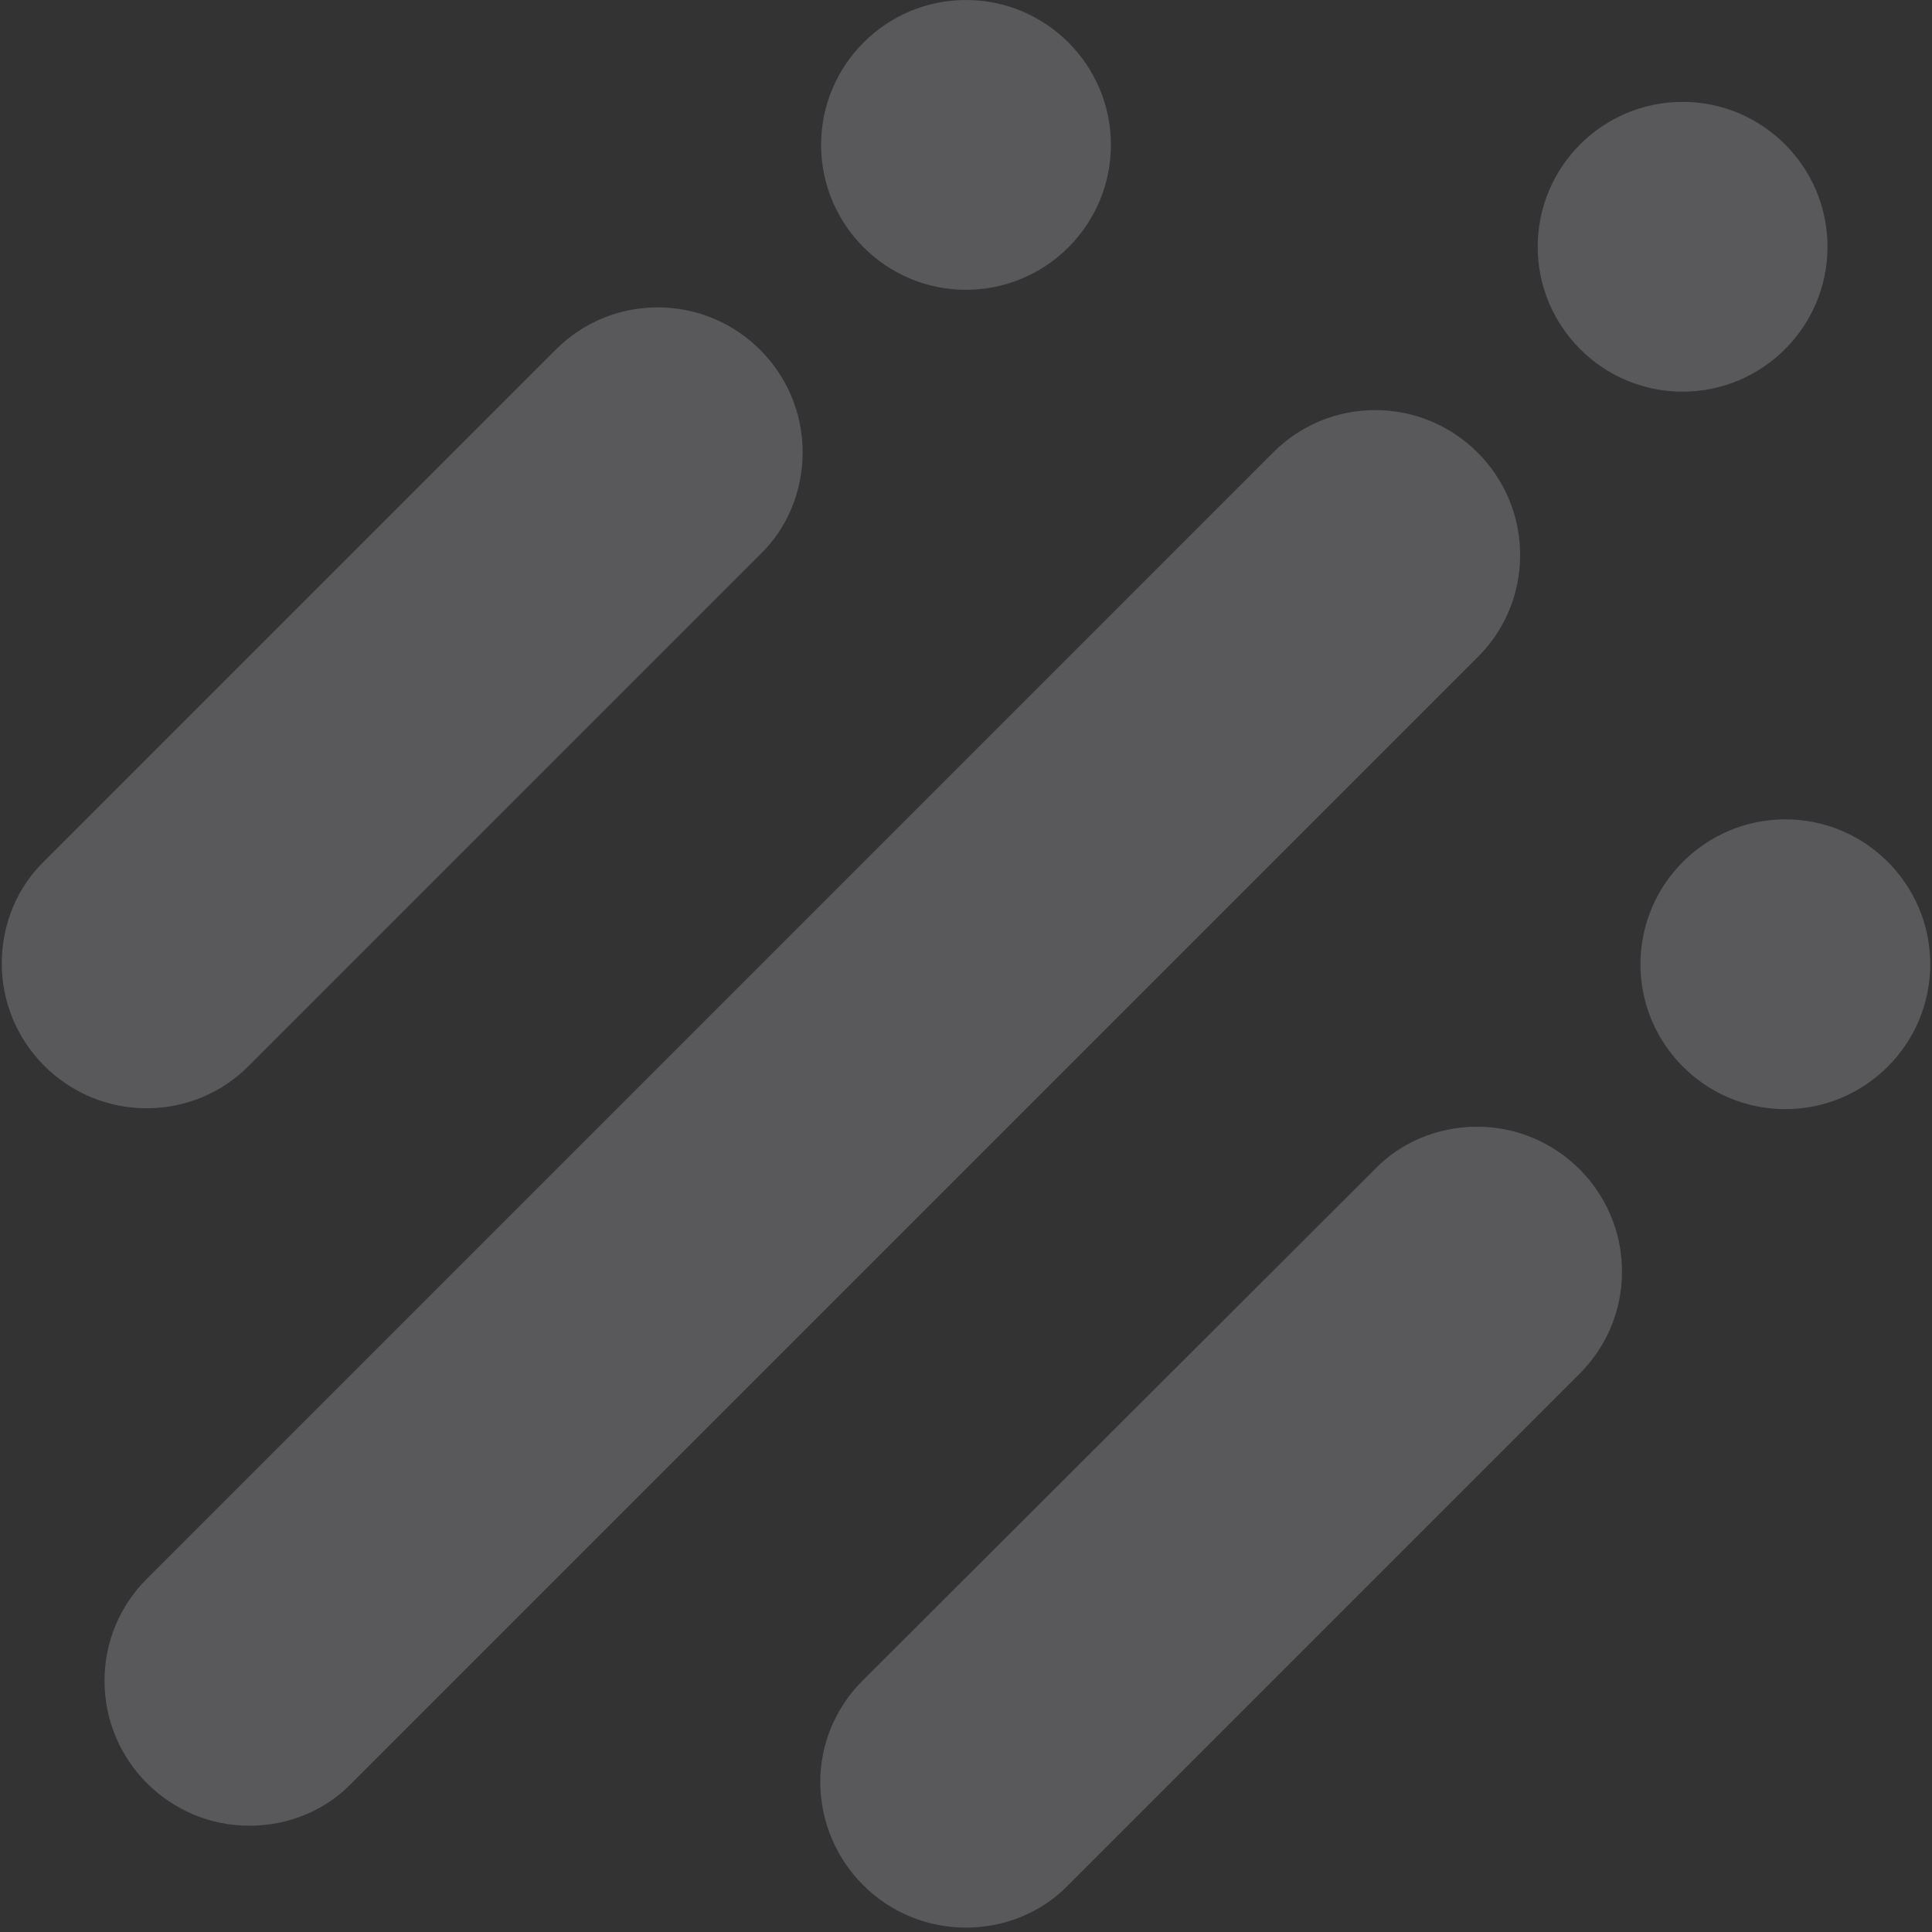 <?xml version="1.0" encoding="utf-8"?>
<!-- Generator: Adobe Illustrator 28.0.0, SVG Export Plug-In . SVG Version: 6.00 Build 0)  -->
<svg version="1.1" id="圖層_1" xmlns="http://www.w3.org/2000/svg" xmlns:xlink="http://www.w3.org/1999/xlink" x="0px" y="0px"
	 viewBox="0 0 220 220" style="enable-background:new 0 0 220 220;" xml:space="preserve">
<rect x="0" y="0" width="220" height="220" fill="#333333" stroke="none"/>
<style type="text/css">
	.st0{opacity:0.2;fill-rule:evenodd;clip-rule:evenodd;fill:#F0F0FF;}
</style>
<path class="st0" d="M126.5,16.5c0,9.1-7.4,16.5-16.5,16.5s-16.5-7.4-16.5-16.5S100.9,0,110,0S126.5,7.4,126.5,16.5z M208.1,28.1
	c0,9.1-7.4,16.5-16.5,16.5s-16.5-7.4-16.5-16.5s7.4-16.5,16.5-16.5S208.1,19,208.1,28.1z M28.3,121.4c-3,3-7.1,4.8-11.6,4.8
	c-9.1,0-16.5-7.4-16.5-16.5c0-4.5,1.8-8.7,4.8-11.6l0,0l58.3-58.3l0,0c3-3,7.1-4.8,11.6-4.8c9.1,0,16.5,7.4,16.5,16.5
	c0,4.5-1.8,8.7-4.8,11.6l0,0L28.3,121.4L28.3,121.4z M168.3,74.8c3-3,4.8-7.1,4.8-11.6c0-9.1-7.4-16.5-16.5-16.5
	c-4.5,0-8.6,1.8-11.6,4.8l0,0L16.7,179.8l0,0c-3,3-4.8,7.1-4.8,11.6c0,9.1,7.4,16.5,16.5,16.5c4.5,0,8.7-1.8,11.6-4.8l0,0
	L168.3,74.8L168.3,74.8z M203.3,126.3c9.1,0,16.5-7.4,16.5-16.5s-7.4-16.5-16.5-16.5s-16.5,7.4-16.5,16.5S194.2,126.3,203.3,126.3z
	 M110,219.5c4.5,0,8.7-1.8,11.6-4.8l0,0l58.3-58.3l0,0c3-3,4.8-7.1,4.8-11.6c0-9.1-7.4-16.5-16.5-16.5c-4.5,0-8.7,1.8-11.6,4.8l0,0
	l-58.4,58.3l0,0c-3,3-4.8,7.1-4.8,11.6C93.5,212.2,100.9,219.5,110,219.5z"/>
</svg>
